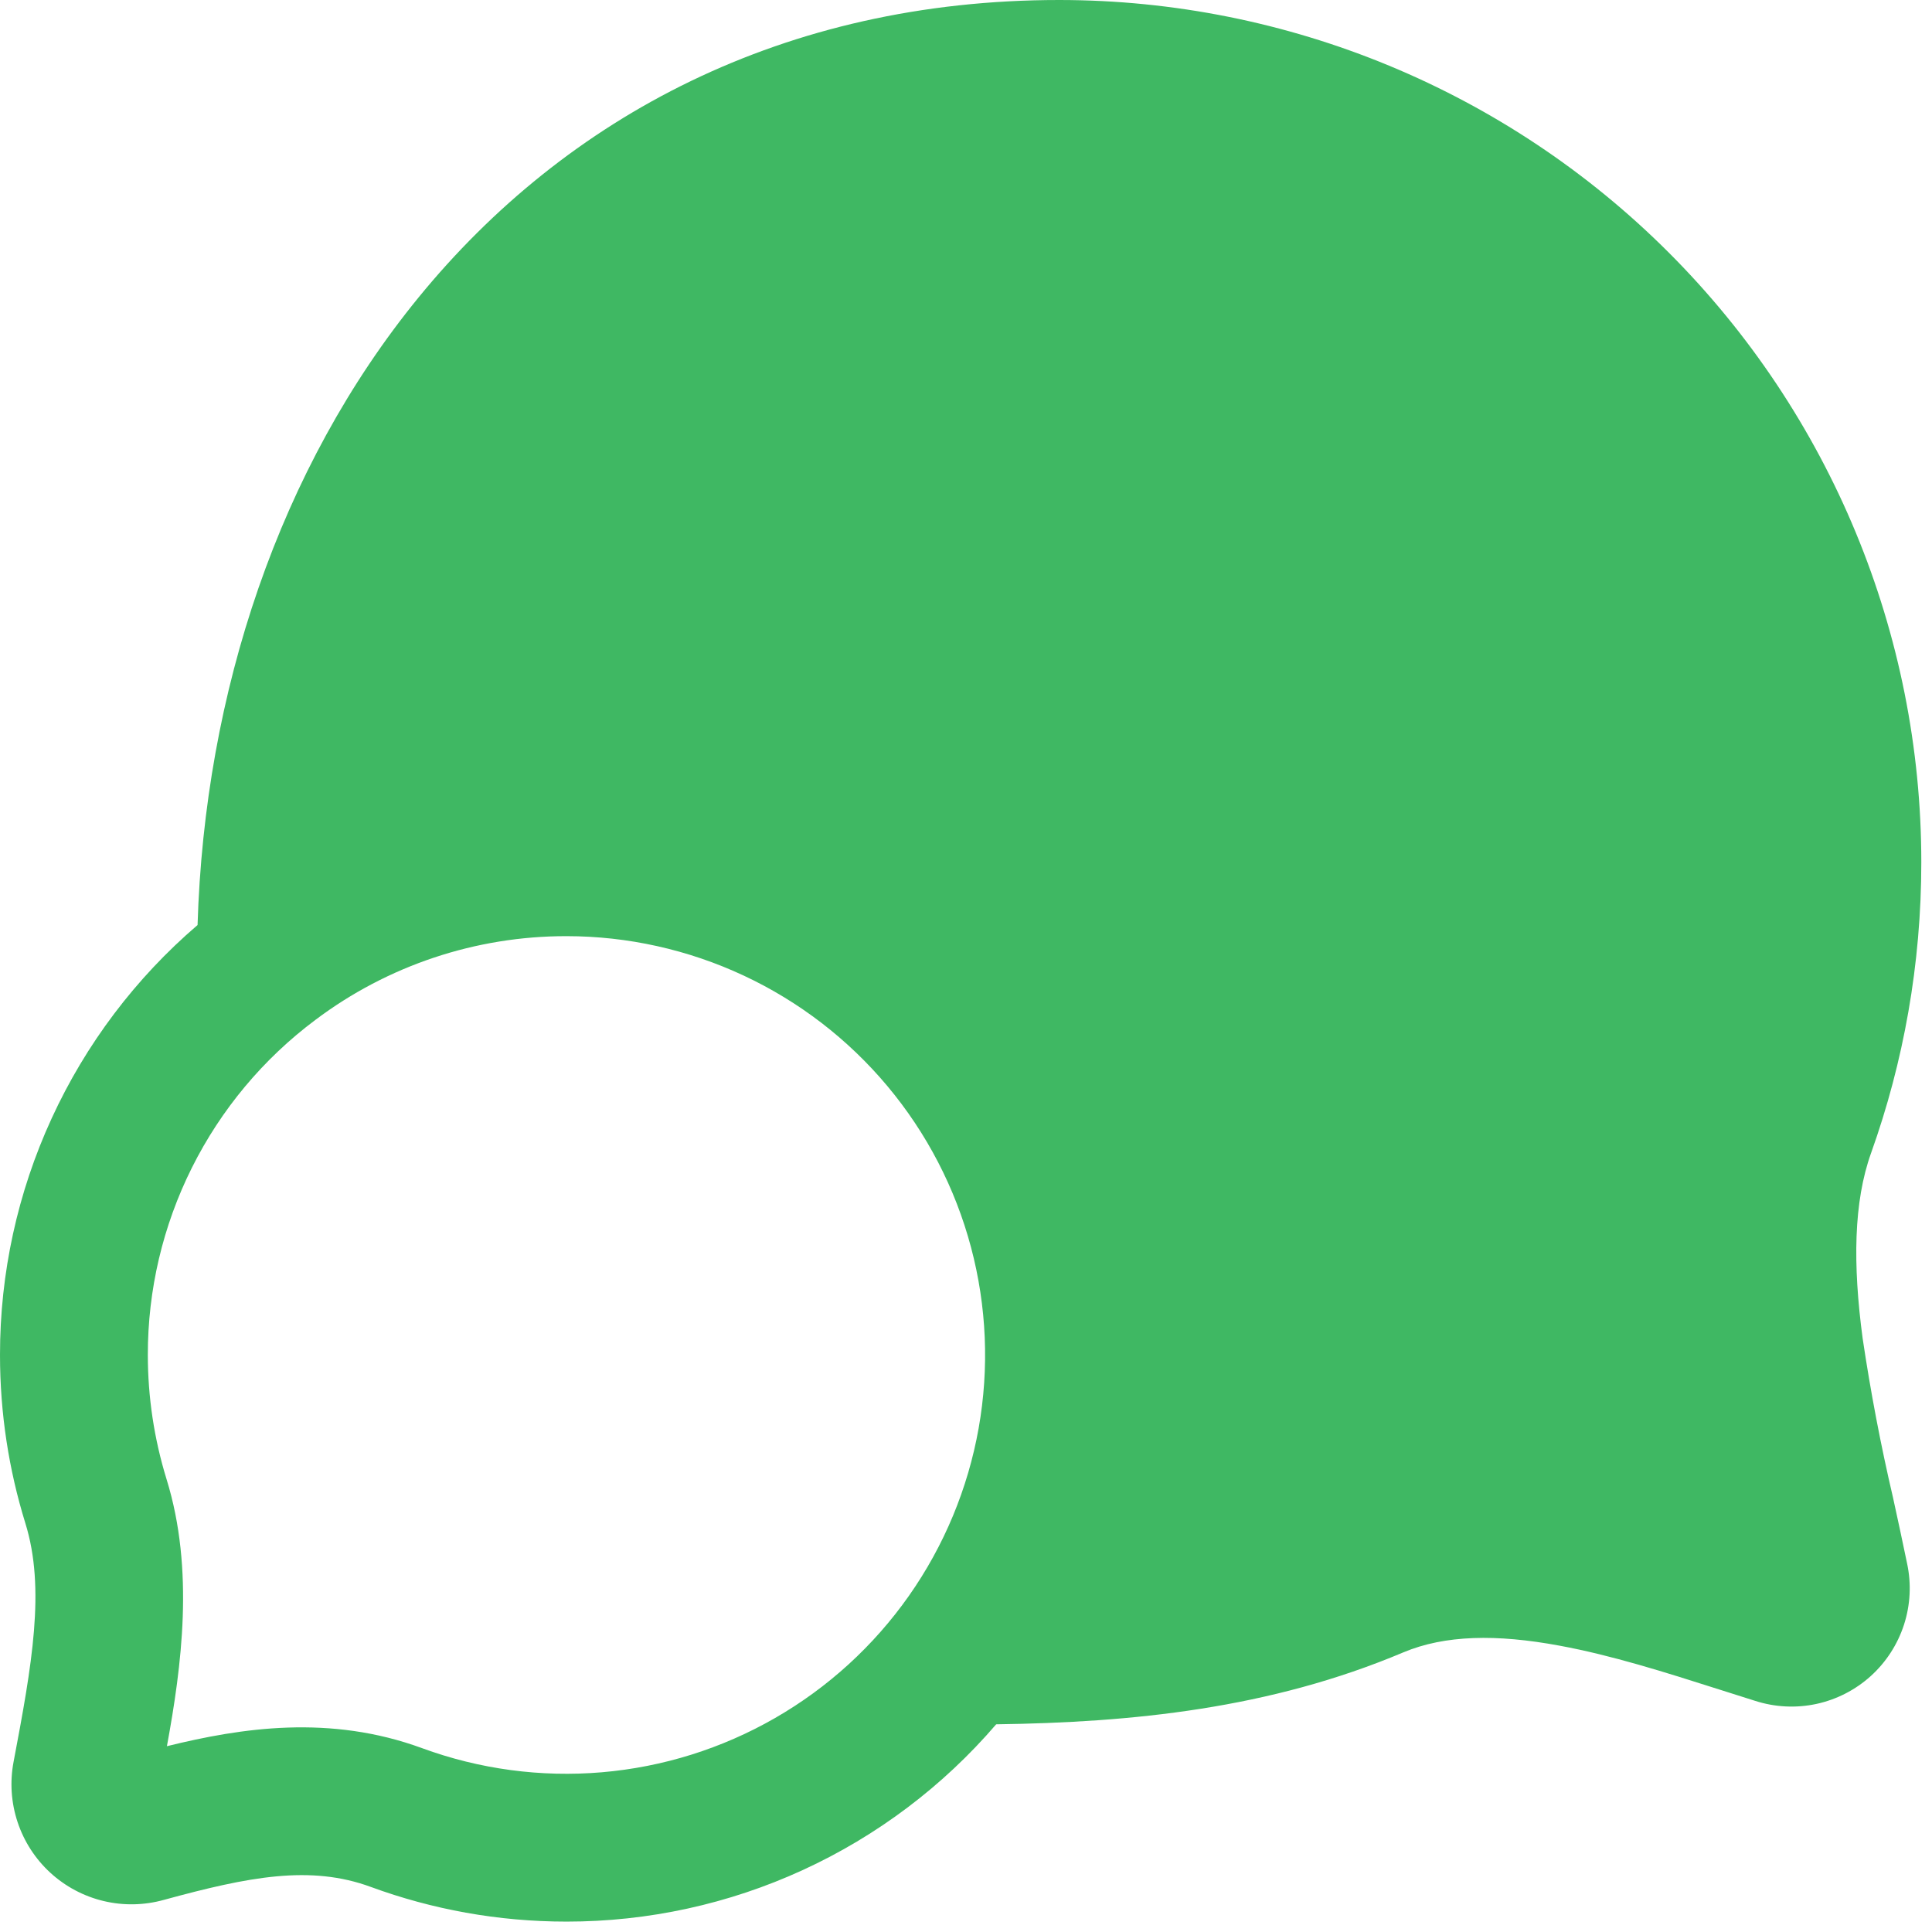 <svg width="58" height="58" viewBox="0 0 58 58" fill="none" xmlns="http://www.w3.org/2000/svg">
<path d="M29.906 51.765C33.982 51.709 38.115 51.3 42.13 49.605C43.375 49.082 44.925 49.052 46.819 49.404C48.389 49.694 49.972 50.197 51.617 50.721L52.691 51.061C53.284 51.252 53.916 51.284 54.526 51.154C55.135 51.023 55.699 50.734 56.161 50.317C56.623 49.899 56.967 49.367 57.159 48.775C57.351 48.182 57.383 47.549 57.253 46.94C57.115 46.275 56.974 45.615 56.83 44.961C56.46 43.38 56.157 41.785 55.918 40.18C55.62 37.953 55.646 36.08 56.17 34.618C57.146 31.888 57.679 28.947 57.679 25.885C57.679 19.021 54.952 12.438 50.099 7.584C45.246 2.729 38.663 0.002 31.799 0C23.534 0 16.993 3.509 12.564 8.931C8.387 14.049 6.142 20.788 5.931 27.77C4.069 29.365 2.575 31.345 1.551 33.574C0.527 35.802 -0.002 38.225 4.99128e-06 40.677C4.99128e-06 42.431 0.266 44.127 0.76 45.724C1.373 47.691 0.956 49.996 0.408 52.889C0.293 53.492 0.334 54.115 0.527 54.698C0.72 55.282 1.059 55.806 1.511 56.221C1.964 56.636 2.515 56.929 3.113 57.071C3.71 57.213 4.334 57.2 4.926 57.034C7.47 56.339 9.319 55.978 11.138 56.649C12.972 57.321 14.948 57.688 17.008 57.688C19.457 57.689 21.879 57.161 24.105 56.138C26.331 55.116 28.31 53.624 29.906 51.765ZM17.008 28.104C18.845 28.105 20.659 28.509 22.323 29.286C23.988 30.064 25.461 31.197 26.64 32.605C27.82 34.014 28.676 35.664 29.149 37.439C29.622 39.214 29.701 41.071 29.379 42.879C29.057 44.688 28.343 46.404 27.287 47.907C26.23 49.41 24.858 50.663 23.265 51.578C21.672 52.494 19.898 53.049 18.068 53.205C16.238 53.361 14.395 53.114 12.671 52.481C9.907 51.466 7.254 51.868 5.011 52.422C5.449 50.037 5.843 47.129 5 44.407C4.628 43.199 4.438 41.942 4.438 40.677C4.435 38.725 4.889 36.799 5.762 35.053C6.635 33.307 7.903 31.788 9.467 30.619C11.64 28.983 14.287 28.101 17.008 28.104Z" fill="#3FB863"/>
</svg>
